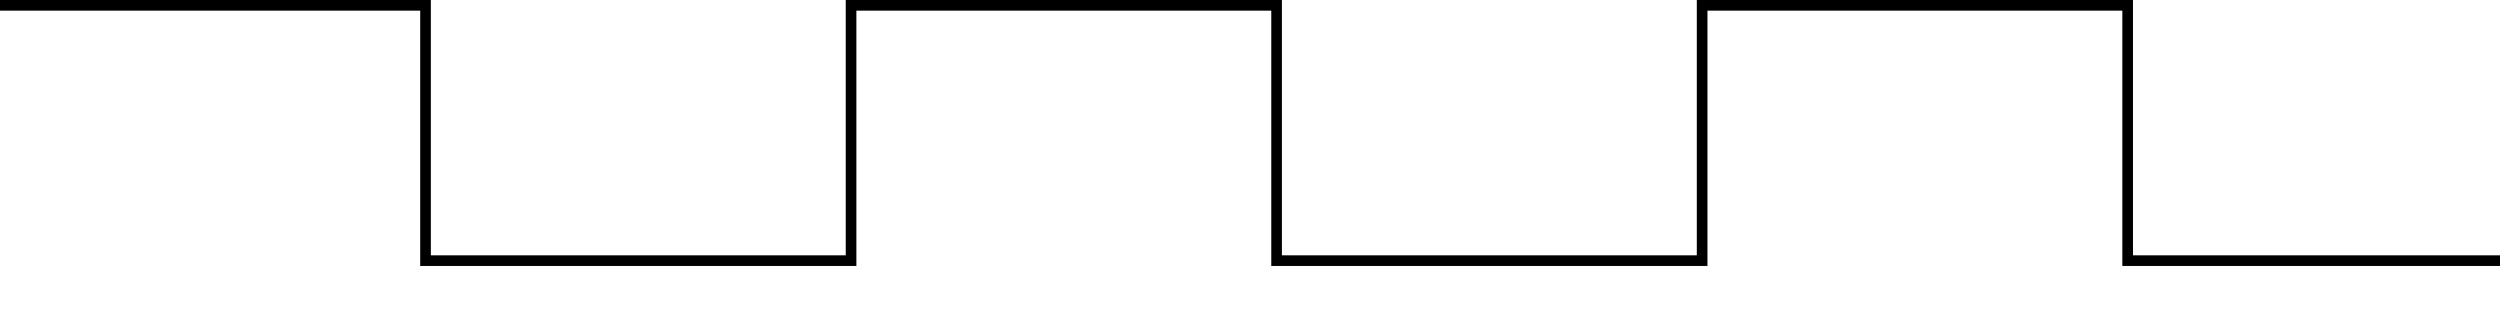 <svg width="235" height="30" viewBox="0 0 235 30" xmlns="http://www.w3.org/2000/svg" stroke-width="1" stroke-opacity="1"  fill="transparent" stroke="black">
	<path d="M 0,0.5 h 40 v 24 h 40 v -24 h 40 v 24 h 40 v -24 h 40 v 24 h 40" />
</svg>
